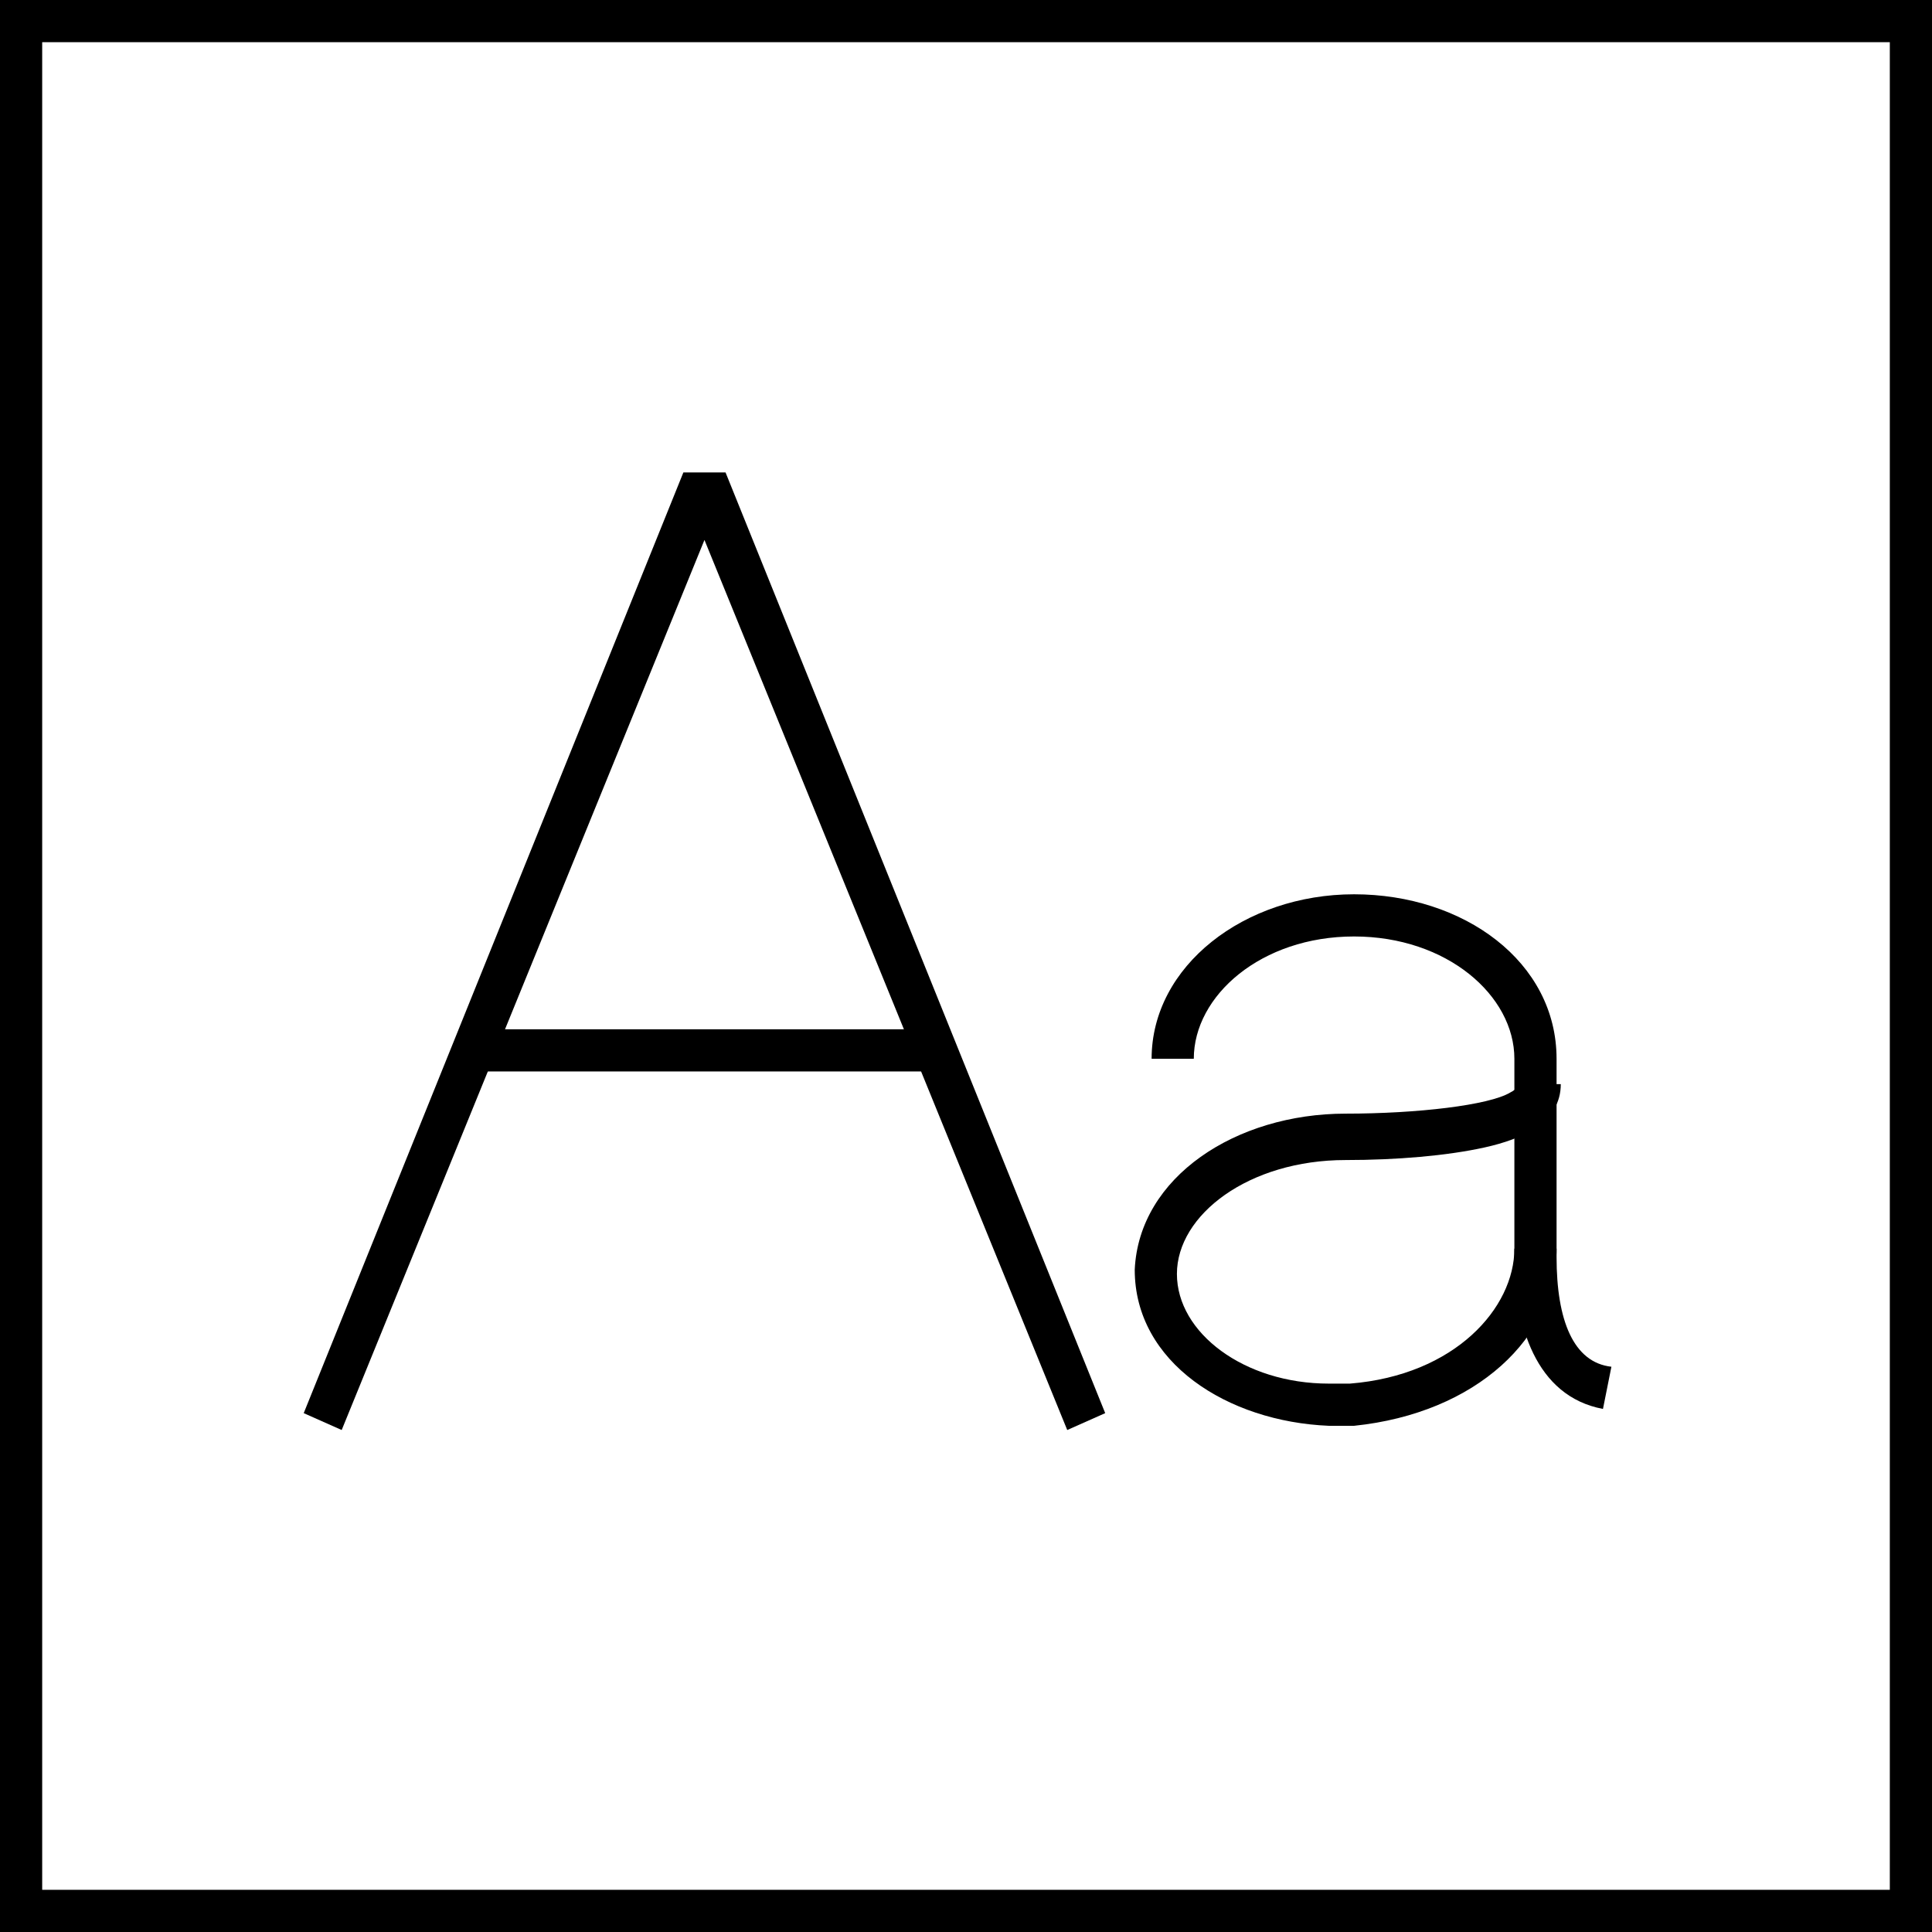 <?xml version="1.0" encoding="utf-8"?>
<!-- Generator: Adobe Illustrator 18.1.1, SVG Export Plug-In . SVG Version: 6.00 Build 0)  -->
<svg version="1.1" id="Layer_1" xmlns="http://www.w3.org/2000/svg" xmlns:xlink="http://www.w3.org/1999/xlink" x="0px" y="0px"
	 viewBox="0 0 45.8 45.8" enable-background="new 0 0 45.8 45.8" xml:space="preserve">
<g>
	<path d="M0,45.8V0h45.8v45.3v0.5H0L0,45.8z M45.3,45.3v-0.5V45.3L45.3,45.3z M1,44.8h43.8V1H1V44.8L1,44.8z"/>
	<g>
		<g>
			<polygon points="7.2,33.5 16.2,11.2 17.2,11.2 26.2,33.5 26.2,33.5 25.3,33.9 16.7,12.8 8.1,33.9 7.2,33.5 			"/>
			<polygon points="11.5,25.4 11.5,24.4 21.9,24.4 21.9,25.4 11.5,25.4 			"/>
		</g>
		<g>
			<path d="M35.9,29.8c0-1.2,0-3.5,0-4.7l0,0c0-1.5-1.6-2.9-3.8-2.9l0,0c-2.2,0-3.8,1.4-3.8,2.9l0,0h-1c0-2.2,2.2-3.9,4.8-3.9l0,0
				c2.6,0,4.8,1.6,4.8,3.9l0,0c0,1.2,0,3.5,0,4.7l0,0c0,1.5,0.4,2.5,1.3,2.6l0,0l-0.2,1C36.4,33.1,35.9,31.4,35.9,29.8L35.9,29.8z"
				/>
			<path d="M26.9,30.1C26.9,30.1,26.9,30.1,26.9,30.1L26.9,30.1c0.1-2.2,2.4-3.7,5-3.7l0,0c1.7,0,3.4-0.2,3.9-0.5l0,0
				c0.2-0.1,0.2-0.2,0.2-0.2l0,0h0h1c0,0.9-0.9,1.3-1.8,1.5l0,0c-0.9,0.2-2.1,0.3-3.3,0.3l0,0c-2.3,0-4,1.3-4,2.7l0,0
				c0,1.4,1.6,2.6,3.6,2.6l0,0c0.2,0,0.3,0,0.5,0l0,0c2.5-0.2,3.9-1.8,3.9-3.2l0,0h1c0,2.1-1.9,3.9-4.8,4.2l0,0c-0.2,0-0.4,0-0.6,0
				l0,0C29.1,33.7,26.9,32.3,26.9,30.1L26.9,30.1z M26.9,30.1C26.9,30.1,26.9,30.1,26.9,30.1L26.9,30.1z"/>
		</g>
	</g>
</g>
<g>
</g>
<g>
</g>
<g>
</g>
<g>
</g>
<g>
</g>
<g>
</g>
<g>
</g>
<g>
</g>
<g>
</g>
<g>
</g>
<g>
</g>
<g>
</g>
<g>
</g>
<g>
</g>
<g>
</g>
</svg>
